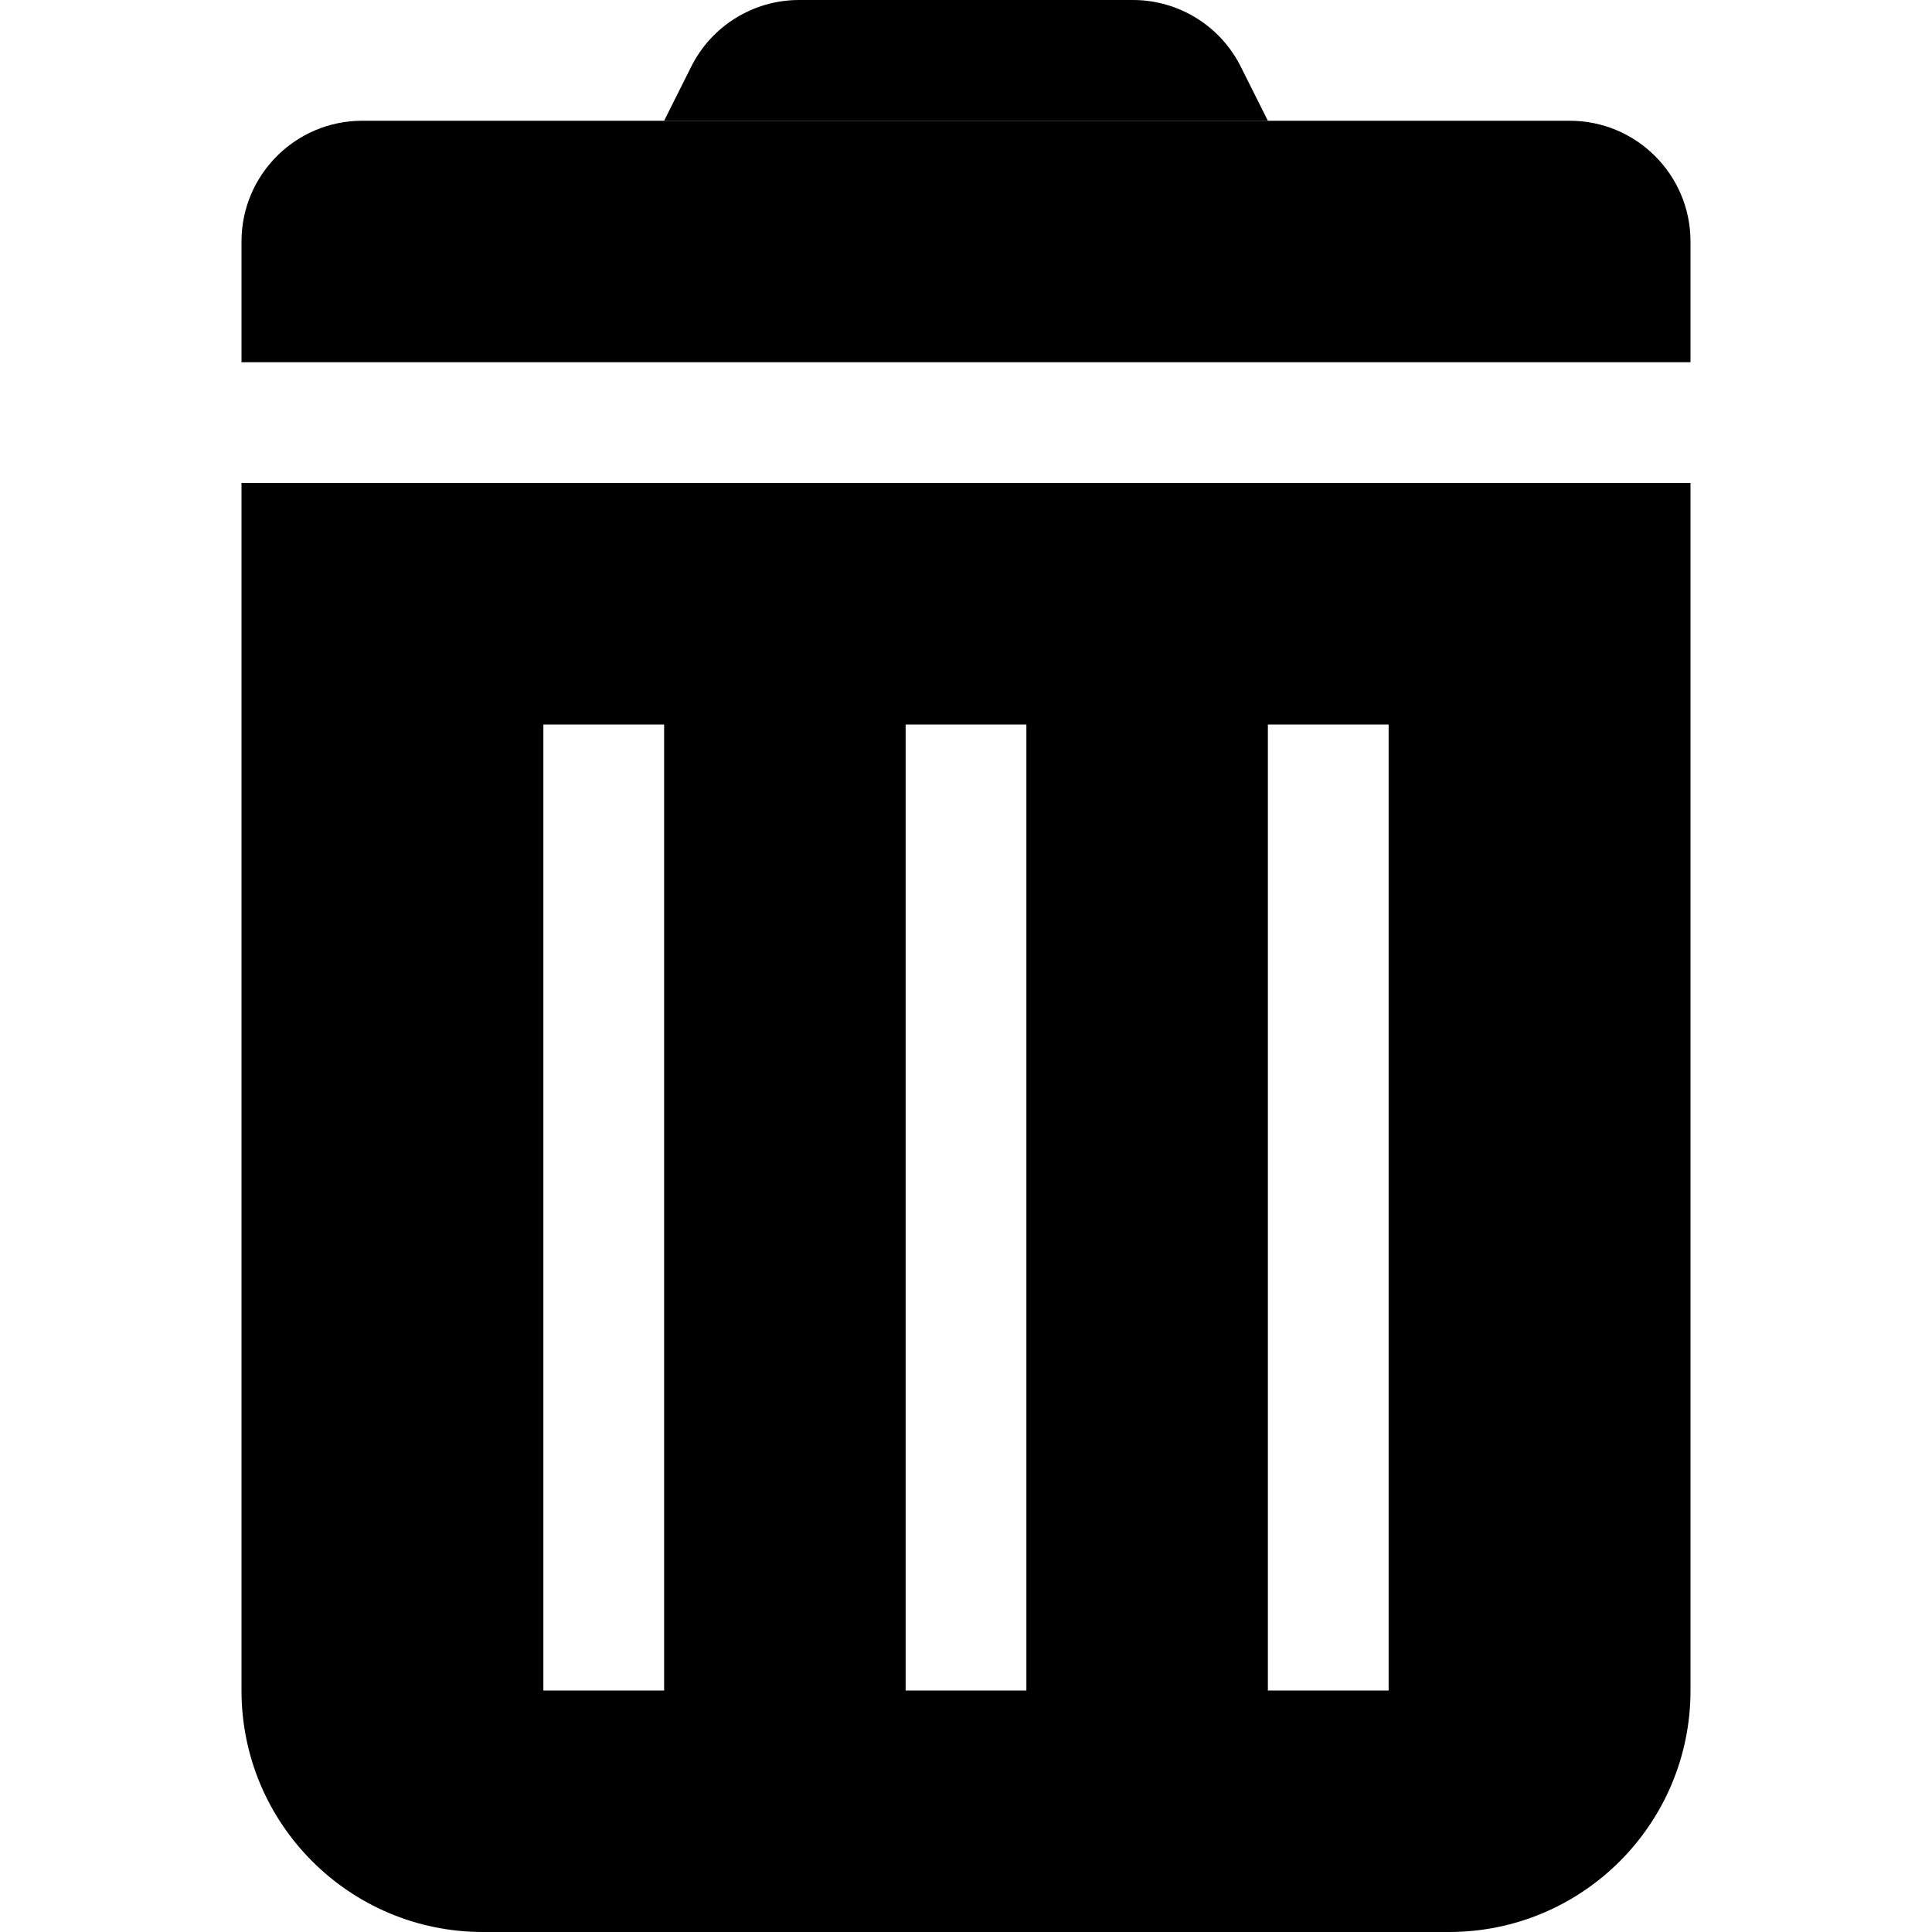 <svg width="16" height="16" viewBox="0 0 16 16" fill="none" xmlns="http://www.w3.org/2000/svg">
    <path
        d="M5.724 0.553C5.893 0.214 6.239 0 6.618 0H9.382C9.761 0 10.107 0.214 10.276 0.553L10.5 1H5.5L5.724 0.553Z"
        fill="black" />
    <path d="M2 2C2 1.448 2.448 1 3 1H13C13.552 1 14 1.448 14 2V3H2V2Z" fill="black" />
    <path fill-rule="evenodd" clip-rule="evenodd"
        d="M14 4H2V14C2 15.105 2.895 16 4 16H12C13.105 16 14 15.105 14 14V4ZM4.5 6H5.5V14H4.5V6ZM8.5 6H7.5V14H8.5V6ZM11.5 6H10.5V14H11.5V6Z"
        fill="black" />
</svg>